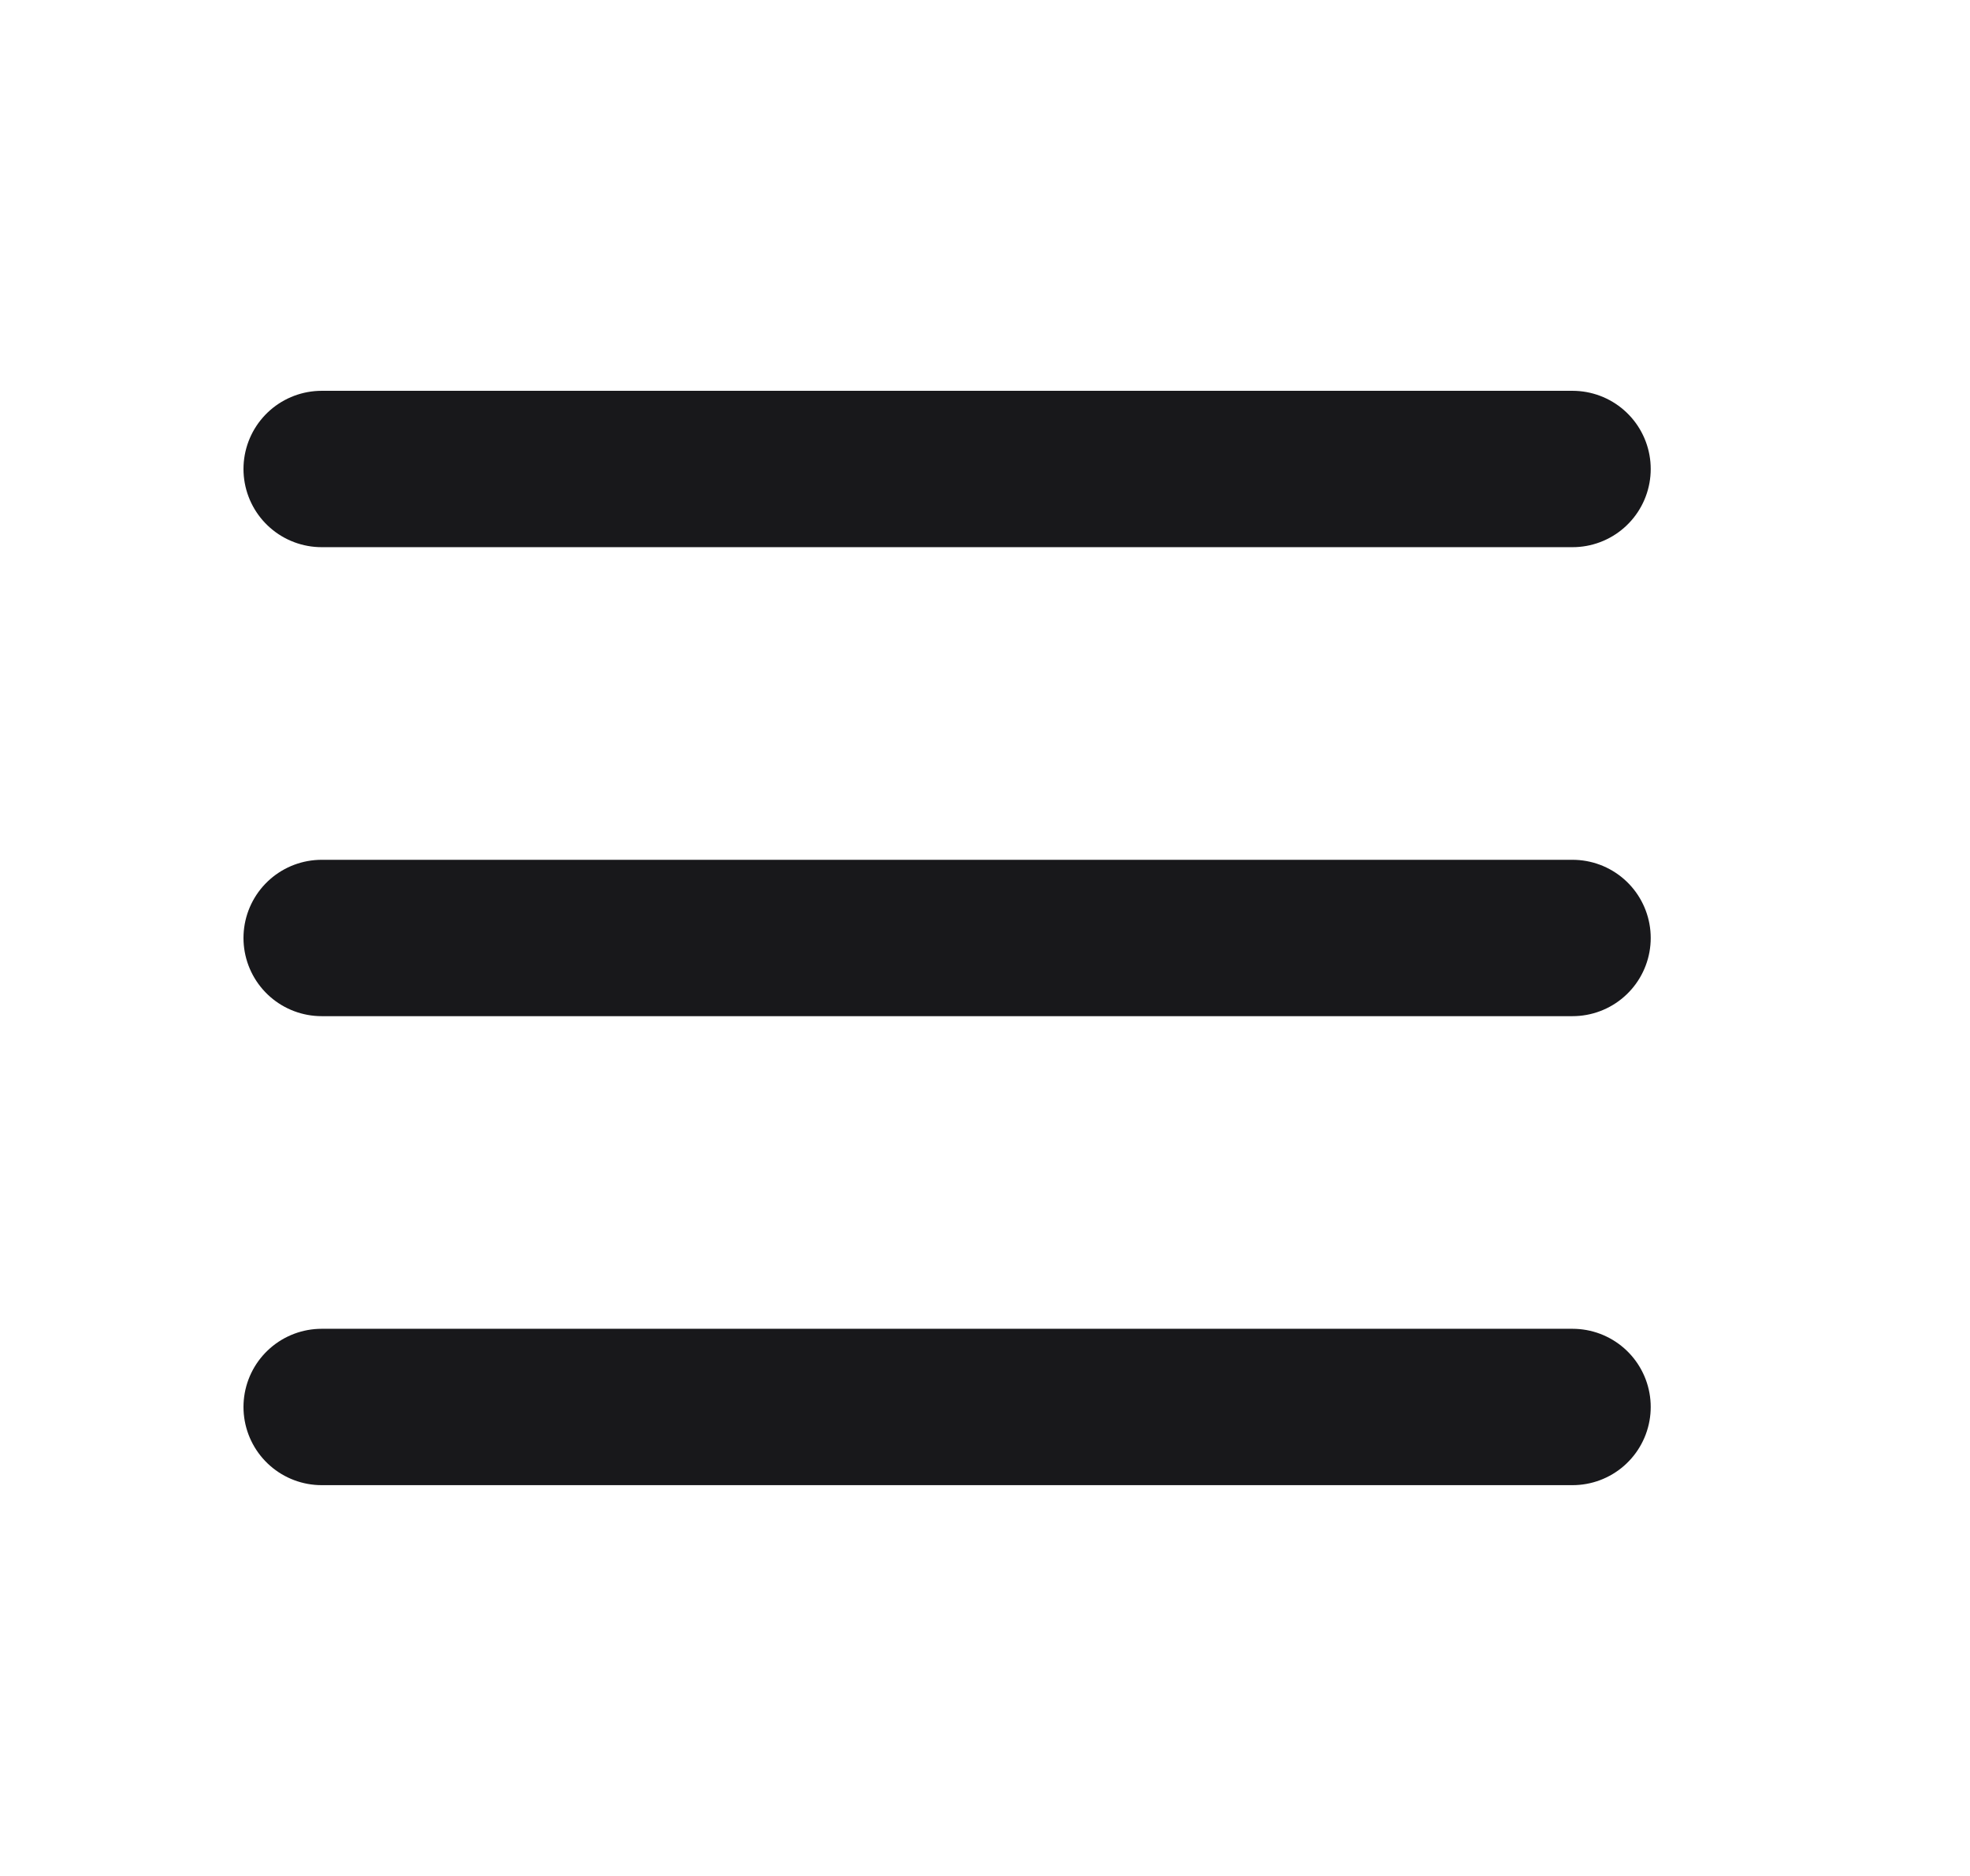 <svg xmlns="http://www.w3.org/2000/svg" width="21" height="20" viewBox="0 0 21 20" fill="none">
<g clip-path="url(#clip0_1_38)">
<path d="M3.429 5H16.763" stroke="#18181B" stroke-width="1.667" stroke-linecap="round" stroke-linejoin="round"/>
<path d="M3.429 10H16.763" stroke="#18181B" stroke-width="1.667" stroke-linecap="round" stroke-linejoin="round"/>
<path d="M3.429 15H16.763" stroke="#18181B" stroke-width="1.667" stroke-linecap="round" stroke-linejoin="round"/>
</g>
<defs>
<clipPath id="clip0_1_38">
<rect width="20" height="20" fill="white" transform="translate(0.096)"/>
</clipPath>
</defs>
</svg>